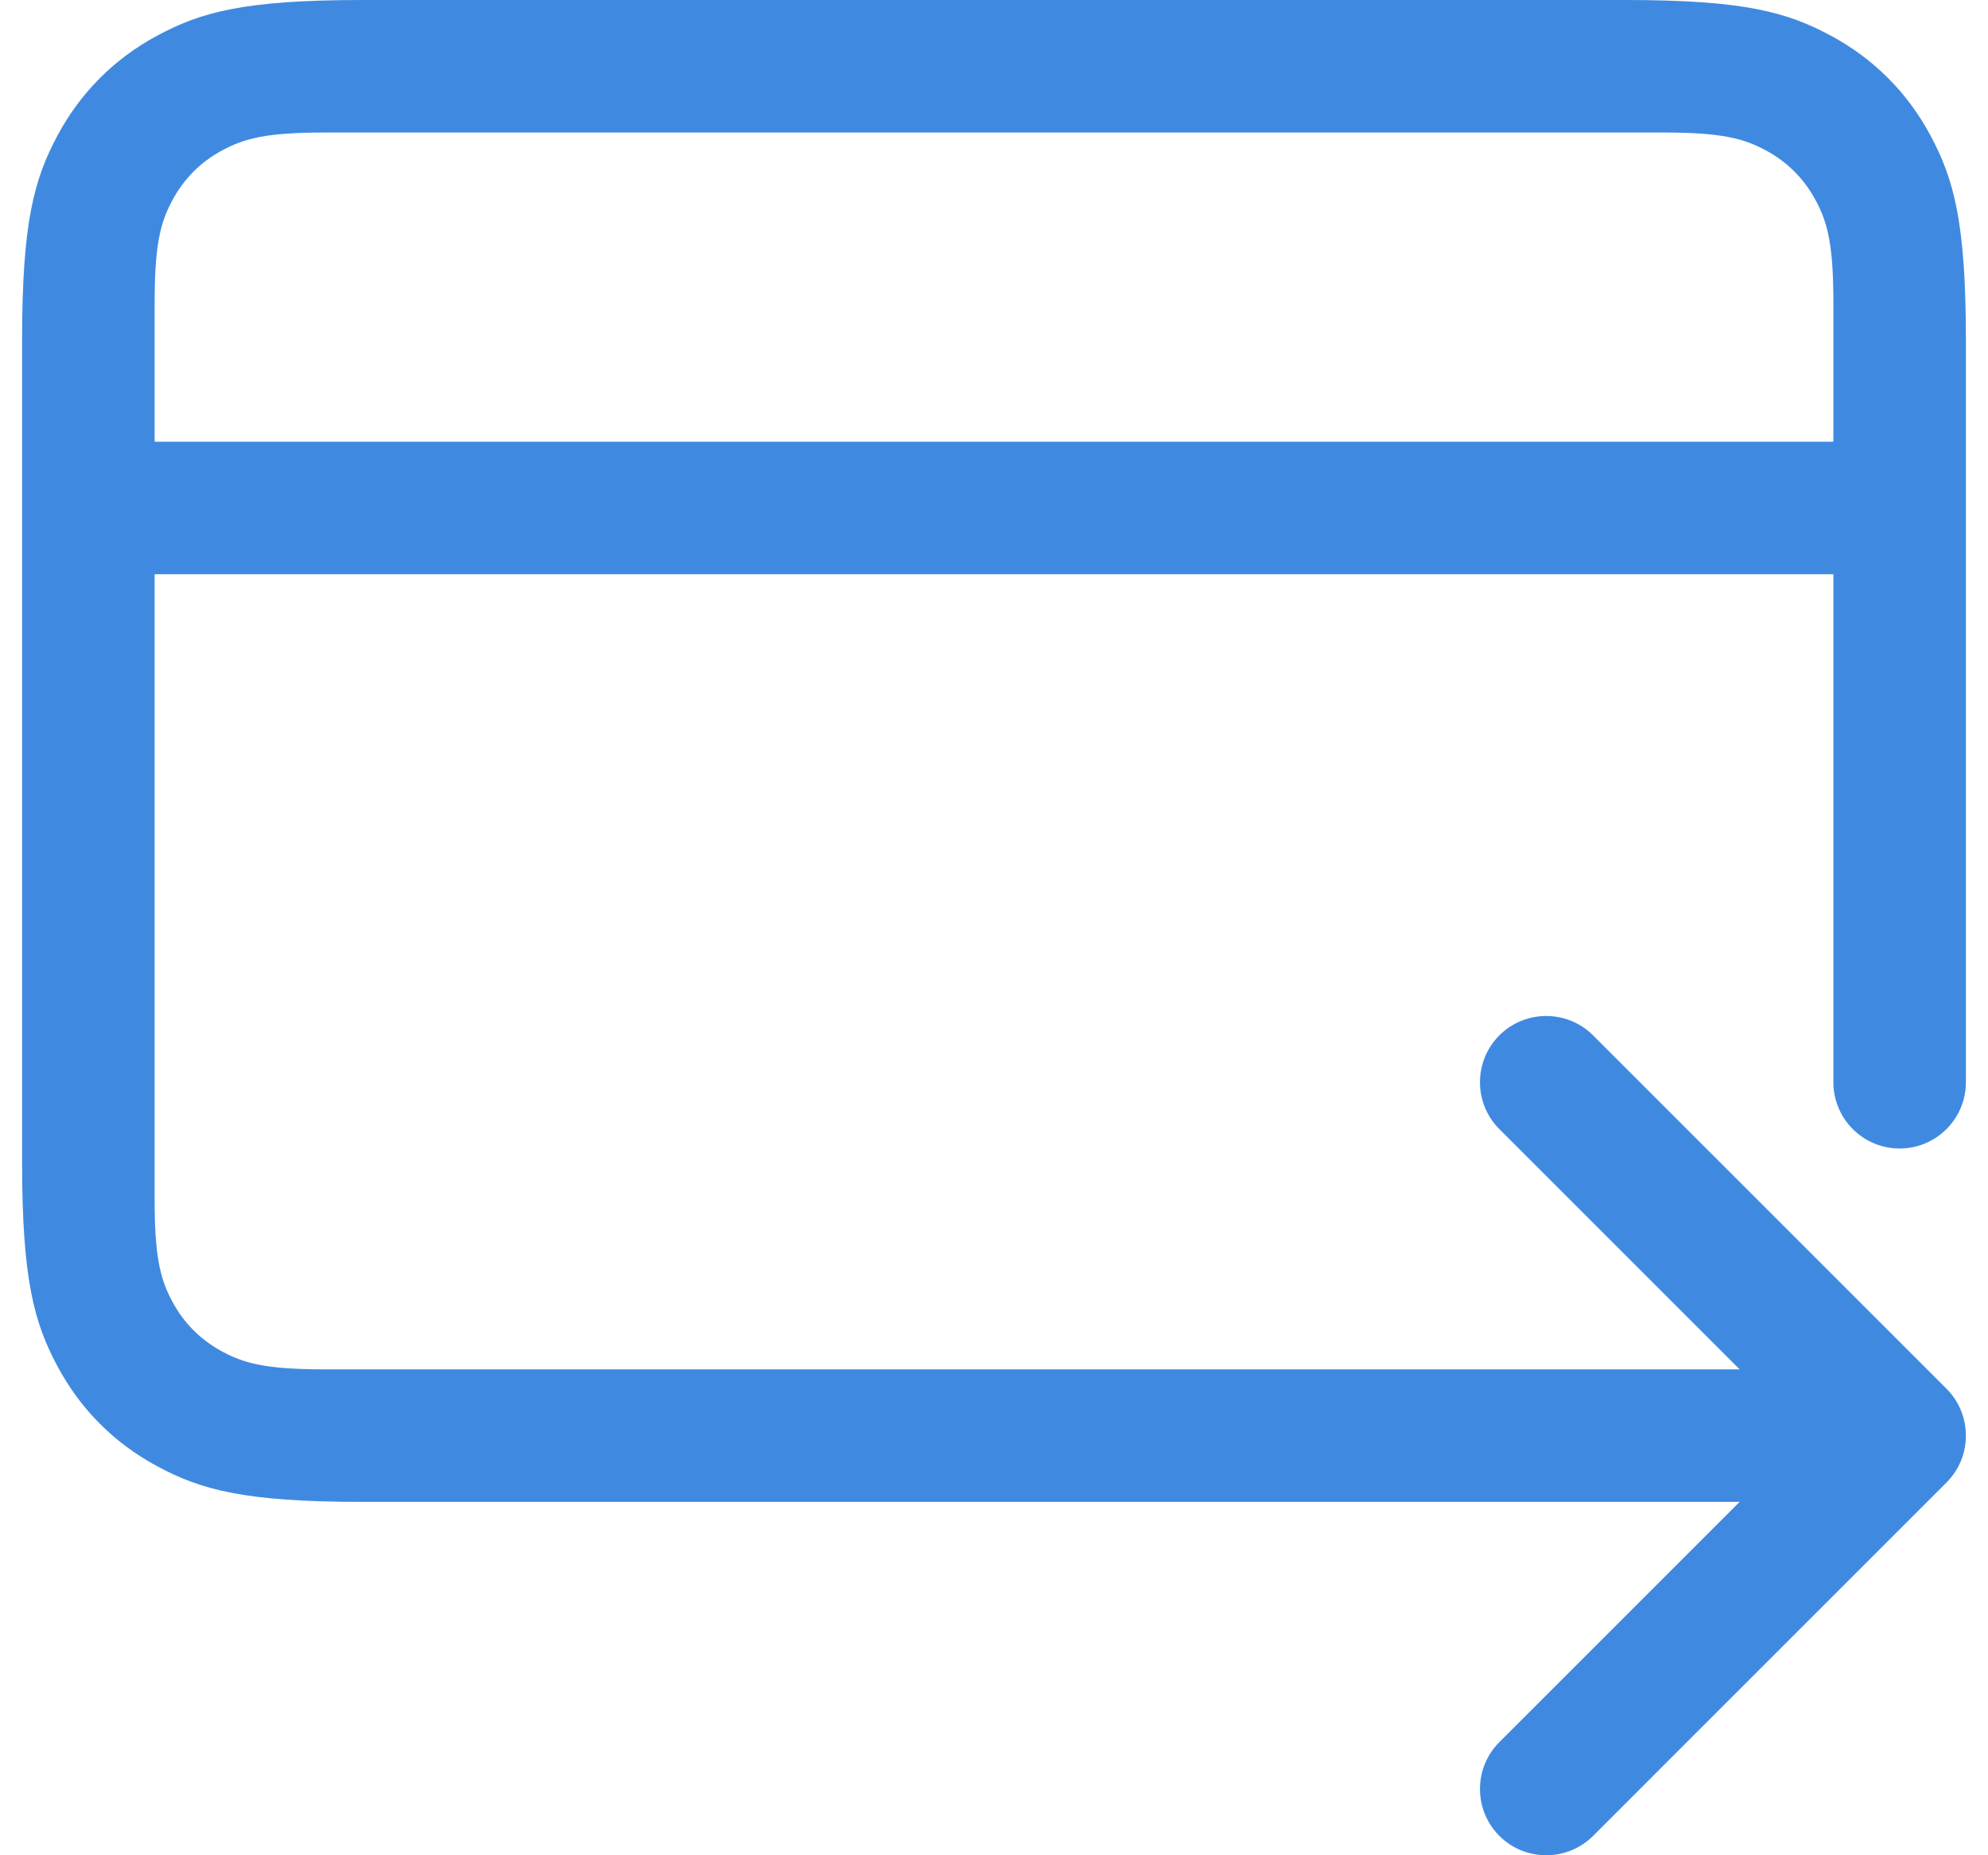 <svg width="45" height="42" viewBox="0 0 45 42" fill="none" xmlns="http://www.w3.org/2000/svg">
<path d="M36.808 0C39.483 0 40.453 0.278 41.431 0.801C42.408 1.324 43.176 2.092 43.699 3.069C44.221 4.047 44.5 5.017 44.5 7.692V24.5C44.5 25.328 43.828 26 43 26C42.172 26 41.5 25.328 41.5 24.5V12.999H3.5V27.154C3.5 28.408 3.622 28.912 3.853 29.373L3.901 29.465C4.162 29.954 4.546 30.338 5.035 30.599C5.493 30.844 5.948 30.982 7.105 30.998L7.346 31L39.377 30.999L33.939 25.561C33.354 24.975 33.354 24.025 33.939 23.439C34.525 22.854 35.475 22.854 36.061 23.439L44.061 31.439C44.646 32.025 44.646 32.975 44.061 33.561L36.061 41.561C35.475 42.146 34.525 42.146 33.939 41.561C33.354 40.975 33.354 40.025 33.939 39.439L39.378 34H8.192C5.517 34 4.547 33.721 3.569 33.199C2.592 32.676 1.824 31.908 1.301 30.93C0.778 29.953 0.5 28.983 0.5 26.308V7.692C0.5 5.017 0.778 4.047 1.301 3.069C1.824 2.092 2.592 1.324 3.569 0.801C4.547 0.278 5.517 0 8.192 0H36.808ZM37.654 3H7.346C6.009 3 5.524 3.139 5.035 3.401C4.546 3.662 4.162 4.046 3.901 4.535C3.656 4.993 3.518 5.448 3.502 6.605L3.5 6.846V9.999H41.5V6.846C41.5 5.592 41.378 5.088 41.147 4.627L41.099 4.535C40.838 4.046 40.454 3.662 39.965 3.401C39.476 3.139 38.991 3 37.654 3Z" fill="#3F8AE0"/>
</svg>
